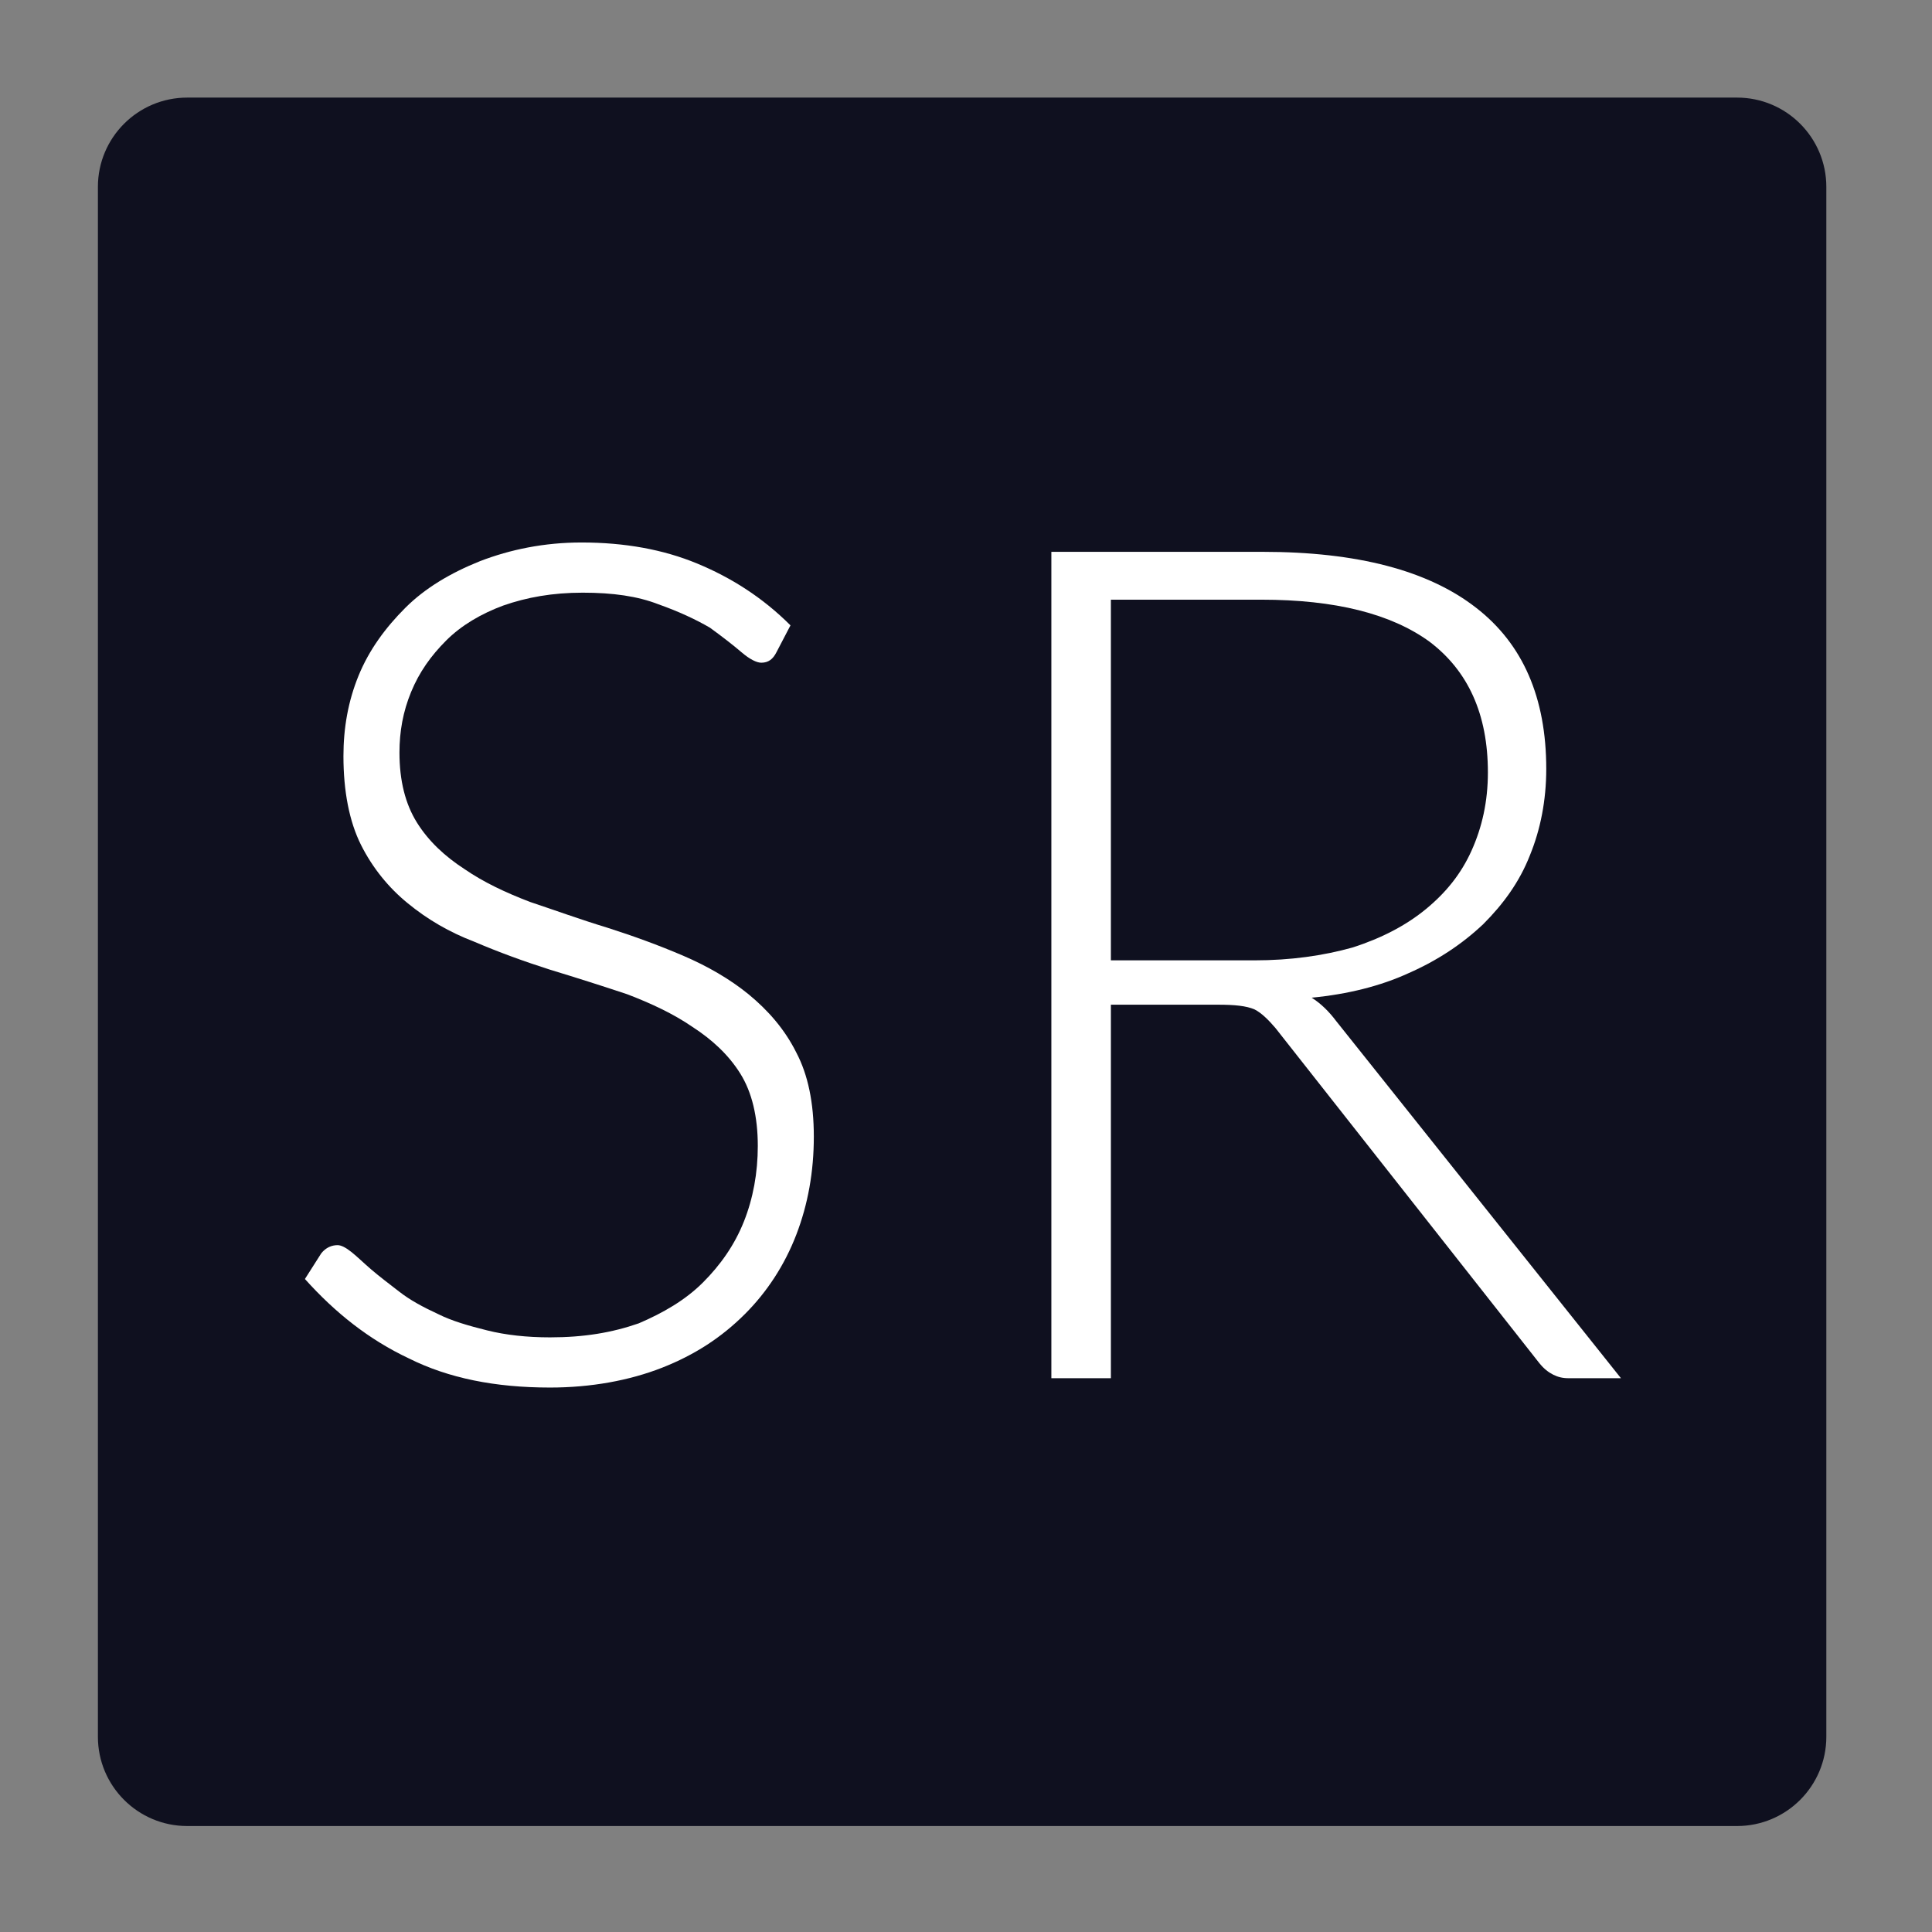 <?xml version="1.0" encoding="UTF-8" standalone="no"?><!DOCTYPE svg PUBLIC "-//W3C//DTD SVG 1.1//EN" "http://www.w3.org/Graphics/SVG/1.1/DTD/svg11.dtd"><svg width="100%" height="100%" viewBox="0 0 512 512" version="1.1" xmlns="http://www.w3.org/2000/svg" xmlns:xlink="http://www.w3.org/1999/xlink" xml:space="preserve" style="fill-rule:evenodd;clip-rule:evenodd;stroke-linejoin:round;stroke-miterlimit:2;"><rect x="0" y="0" width="512" height="512" fill="#808080" stroke="none"/><title>StoneRaise</title><desc>STONERAISE is a crowdfunding platform specializing in the real estate sector. Our services are designed to meet the financing needs of real estate professionals while offering savers innovative solutions for the use of their savings.</desc>    <g transform="matrix(9.394,0,0,9.394,-1875.1,-252.179)">        <g transform="matrix(0.106,0,0,0.106,201.308,26.206)">            <path d="M470,55.759c0,-13.113 -10.646,-23.759 -23.759,-23.759l-412.482,0c-13.113,0 -23.759,10.646 -23.759,23.759l0,412.482c0,13.113 10.646,23.759 23.759,23.759l412.482,0c13.113,0 23.759,-10.646 23.759,-23.759l0,-412.482Z" style="fill:rgb(15,16,31);"/>        </g>        <g transform="matrix(1.751,0,0,1.751,-141.655,-40.645)">            <g transform="matrix(18.805,0,0,18.805,198.999,60.748)">                <path d="M0.447,-0.622c-0.003,0.006 -0.007,0.009 -0.013,0.009c-0.004,0 -0.01,-0.003 -0.017,-0.009c-0.007,-0.006 -0.016,-0.013 -0.027,-0.021c-0.012,-0.007 -0.027,-0.014 -0.044,-0.02c-0.018,-0.007 -0.039,-0.01 -0.065,-0.01c-0.026,0 -0.048,0.004 -0.068,0.011c-0.019,0.007 -0.036,0.017 -0.049,0.03c-0.013,0.013 -0.023,0.027 -0.03,0.044c-0.007,0.017 -0.01,0.034 -0.01,0.052c0,0.024 0.005,0.044 0.015,0.06c0.01,0.016 0.024,0.029 0.041,0.04c0.016,0.011 0.035,0.02 0.056,0.028c0.021,0.007 0.043,0.015 0.066,0.022c0.022,0.007 0.044,0.015 0.065,0.024c0.021,0.009 0.04,0.02 0.056,0.033c0.017,0.014 0.031,0.03 0.041,0.05c0.01,0.019 0.015,0.043 0.015,0.072c0,0.03 -0.005,0.058 -0.015,0.084c-0.01,0.026 -0.025,0.049 -0.044,0.068c-0.02,0.02 -0.043,0.035 -0.071,0.046c-0.028,0.011 -0.061,0.017 -0.096,0.017c-0.047,0 -0.087,-0.008 -0.121,-0.025c-0.034,-0.016 -0.063,-0.039 -0.089,-0.068l0.014,-0.022c0.004,-0.005 0.009,-0.007 0.014,-0.007c0.003,0 0.007,0.002 0.012,0.006c0.005,0.004 0.01,0.009 0.017,0.015c0.007,0.006 0.015,0.012 0.024,0.019c0.009,0.007 0.02,0.013 0.033,0.019c0.012,0.006 0.026,0.01 0.042,0.014c0.016,0.004 0.034,0.006 0.054,0.006c0.029,0 0.053,-0.004 0.076,-0.012c0.021,-0.009 0.04,-0.02 0.055,-0.035c0.015,-0.015 0.027,-0.032 0.035,-0.052c0.008,-0.02 0.012,-0.042 0.012,-0.065c0,-0.025 -0.005,-0.046 -0.015,-0.062c-0.01,-0.016 -0.024,-0.029 -0.041,-0.04c-0.016,-0.011 -0.035,-0.02 -0.056,-0.028c-0.021,-0.007 -0.043,-0.014 -0.066,-0.021c-0.022,-0.007 -0.044,-0.015 -0.065,-0.024c-0.021,-0.008 -0.04,-0.019 -0.057,-0.033c-0.016,-0.013 -0.03,-0.03 -0.04,-0.05c-0.01,-0.02 -0.015,-0.046 -0.015,-0.076c0,-0.024 0.004,-0.047 0.013,-0.069c0.009,-0.022 0.023,-0.041 0.04,-0.058c0.017,-0.017 0.039,-0.03 0.064,-0.04c0.026,-0.01 0.055,-0.016 0.087,-0.016c0.037,0 0.07,0.006 0.099,0.018c0.029,0.012 0.056,0.029 0.08,0.053l-0.012,0.023Z" style="fill:white;fill-rule:nonzero;"/>            </g>            <g transform="matrix(18.805,0,0,18.805,209.577,60.748)">                <path d="M0.171,-0.32l0,0.32l-0.051,0l0,-0.708l0.181,0c0.081,0 0.142,0.016 0.183,0.048c0.04,0.031 0.06,0.077 0.06,0.138c0,0.027 -0.005,0.052 -0.014,0.074c-0.009,0.023 -0.023,0.042 -0.04,0.059c-0.018,0.017 -0.039,0.031 -0.064,0.042c-0.024,0.011 -0.052,0.018 -0.083,0.021c0.008,0.005 0.015,0.012 0.021,0.02l0.244,0.306l-0.045,0c-0.005,0 -0.009,-0.001 -0.013,-0.003c-0.004,-0.002 -0.008,-0.005 -0.012,-0.01l-0.226,-0.287c-0.006,-0.007 -0.012,-0.013 -0.018,-0.016c-0.007,-0.003 -0.017,-0.004 -0.031,-0.004l-0.092,0Zm0,-0.038l0.123,0c0.031,0 0.059,-0.004 0.084,-0.011c0.025,-0.008 0.046,-0.019 0.063,-0.033c0.017,-0.014 0.03,-0.03 0.039,-0.05c0.009,-0.02 0.014,-0.042 0.014,-0.067c0,-0.05 -0.017,-0.087 -0.05,-0.112c-0.033,-0.024 -0.081,-0.036 -0.144,-0.036l-0.129,0l0,0.309Z" style="fill:white;fill-rule:nonzero;"/>            </g>        </g>    </g></svg>